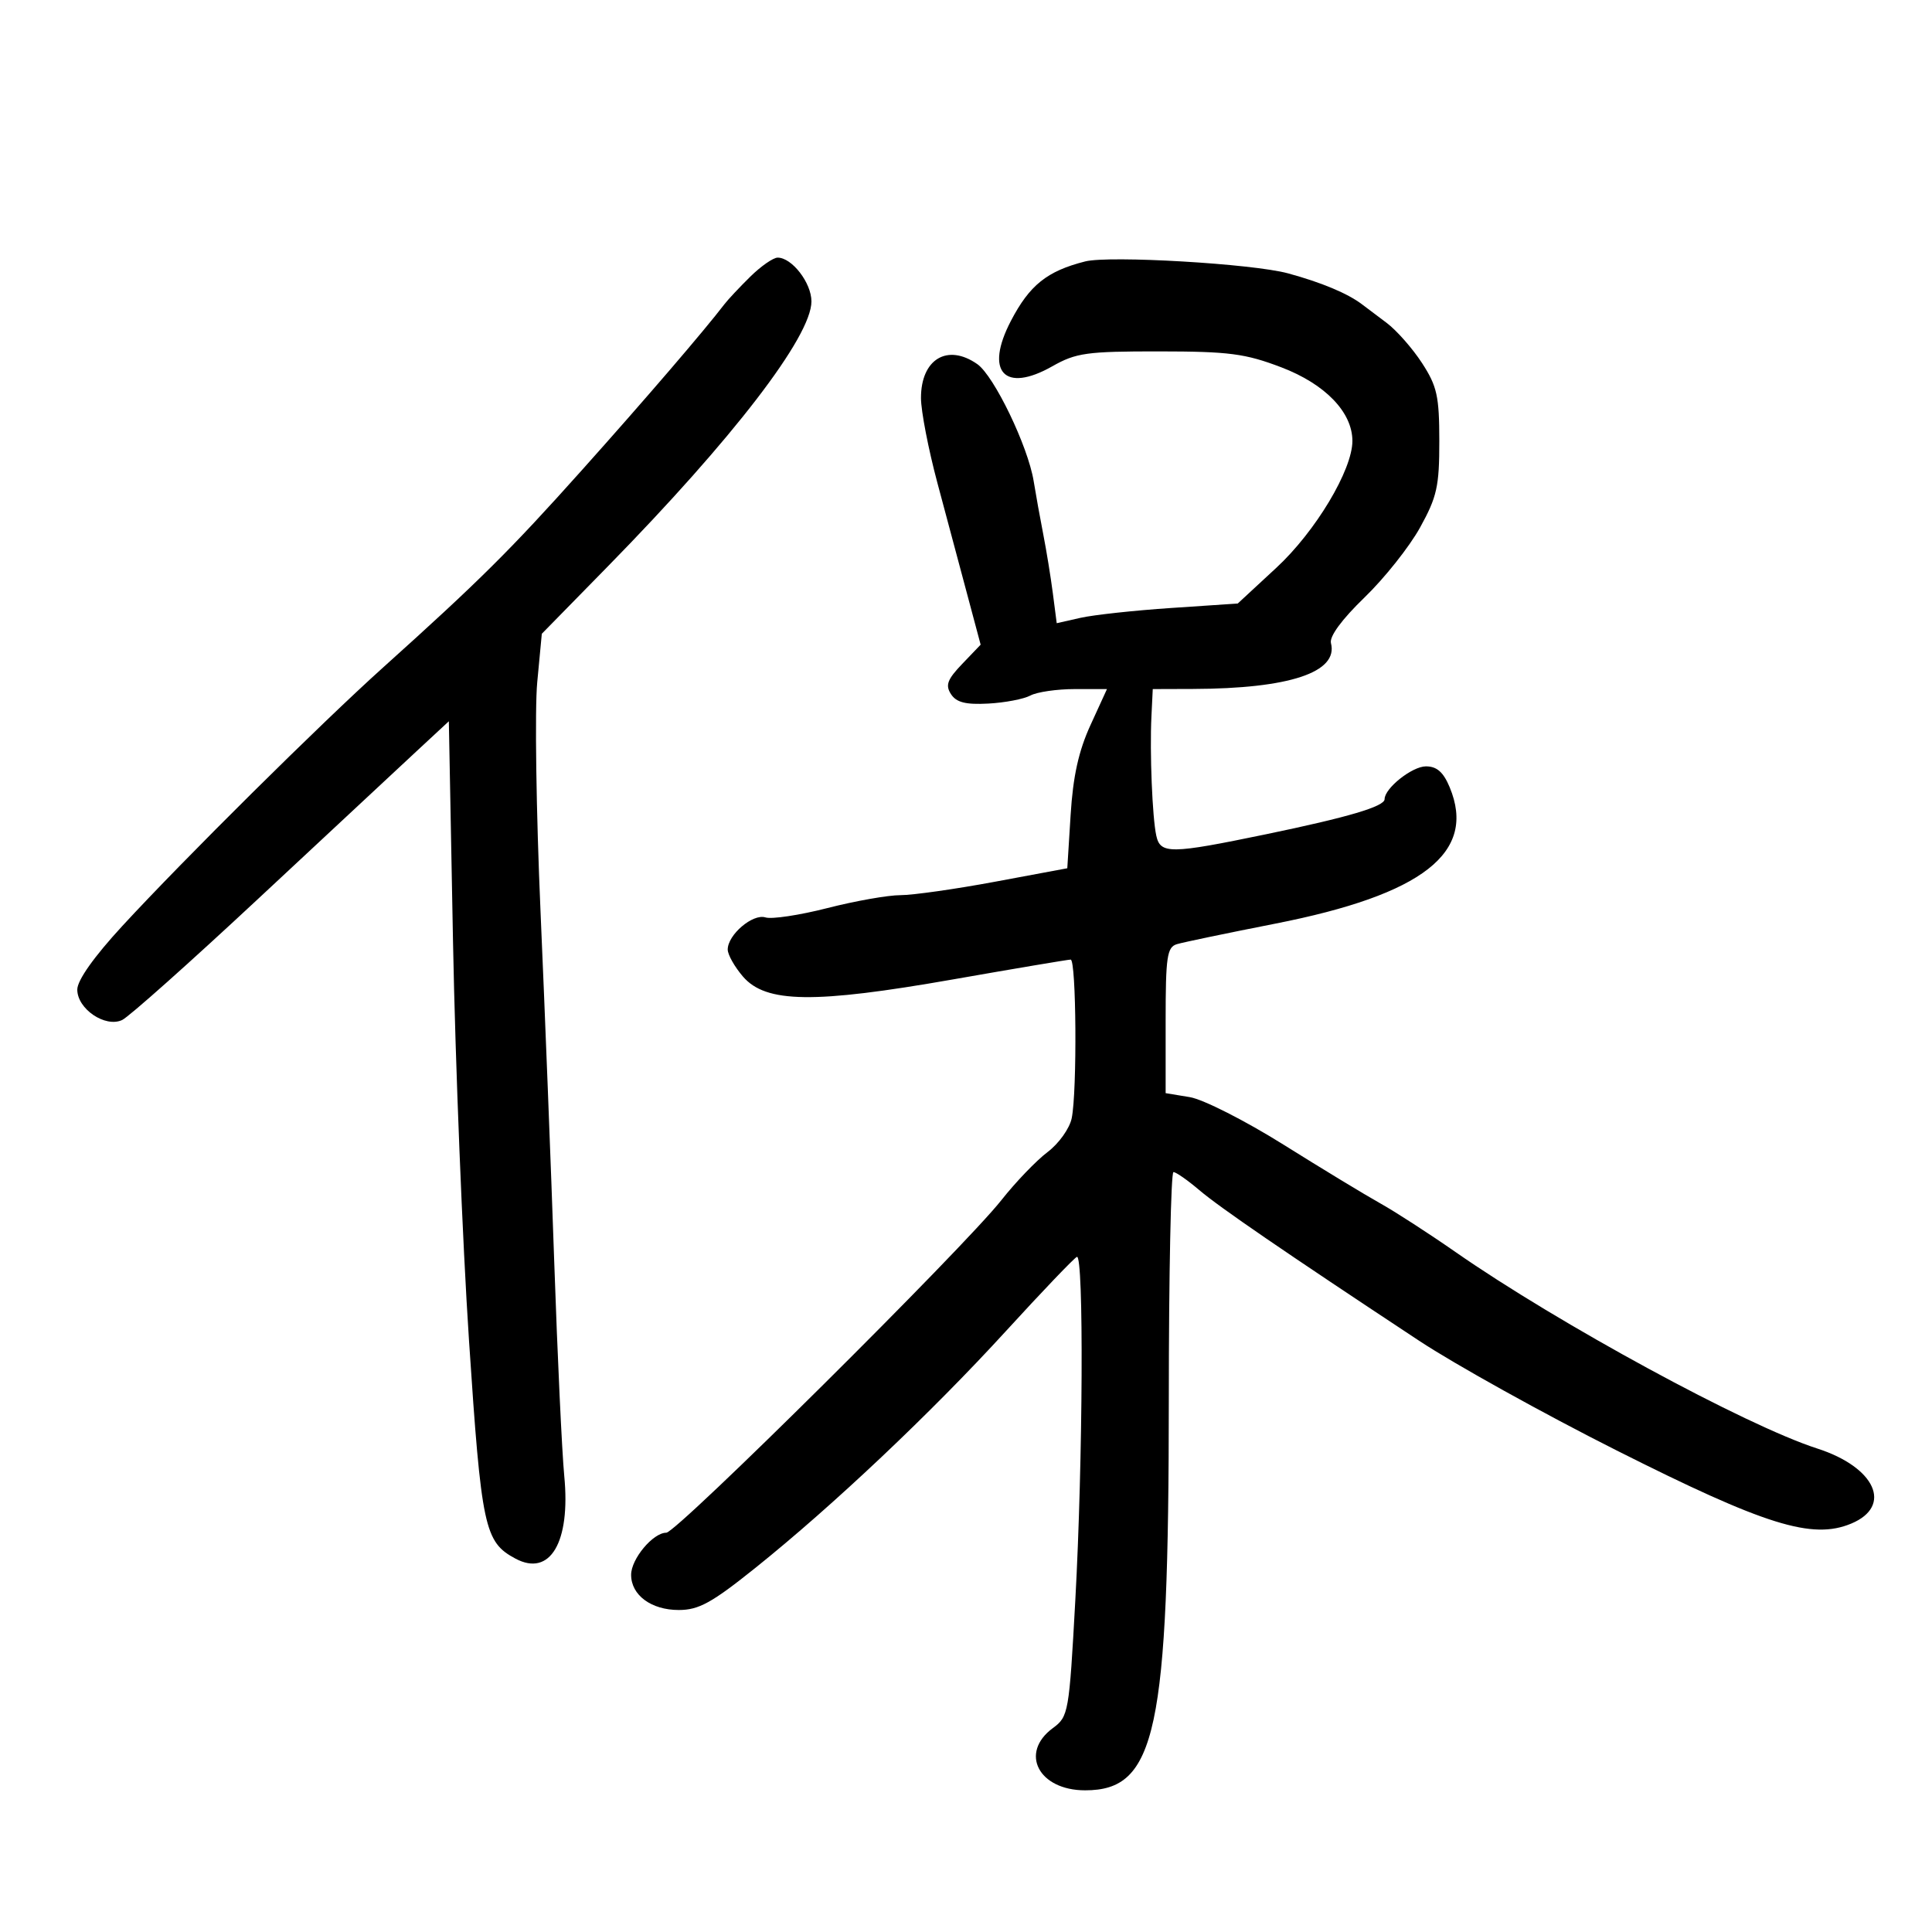 <svg xmlns="http://www.w3.org/2000/svg" width="300" height="300" viewBox="0 0 300 300" version="1.1">
	<path d="M 116.500 42.963 C 114.850 44.587, 113.050 46.505, 112.500 47.224 C 109.329 51.372, 100.141 62.068, 90.359 73 C 79.183 85.490, 74.444 90.194, 59.466 103.664 C 49.752 112.400, 28.508 133.460, 18.997 143.782 C 14.583 148.572, 12 152.220, 12 153.664 C 12 156.668, 16.345 159.614, 18.966 158.387 C 20.009 157.899, 29.546 149.400, 40.159 139.500 C 50.771 129.600, 61.758 119.362, 64.575 116.749 L 69.696 111.998 70.344 146.249 C 70.701 165.087, 71.818 192.950, 72.827 208.167 C 74.756 237.256, 75.221 239.442, 80.038 242.020 C 85.413 244.897, 88.612 239.494, 87.620 229.218 C 87.263 225.523, 86.562 210.575, 86.063 196 C 85.564 181.425, 84.604 156.900, 83.931 141.500 C 83.258 126.100, 83.028 110.105, 83.420 105.956 L 84.132 98.413 94.377 87.956 C 113.805 68.129, 126 52.258, 126 46.804 C 126 43.921, 122.970 39.996, 120.750 40.005 C 120.063 40.007, 118.150 41.338, 116.500 42.963 M 168.500 40.596 C 162.582 42.096, 159.871 44.268, 156.968 49.836 C 152.862 57.715, 155.950 61.098, 163.397 56.879 C 167.089 54.787, 168.752 54.556, 180 54.565 C 190.852 54.573, 193.352 54.899, 198.963 57.037 C 205.775 59.633, 210 64.010, 210 68.471 C 210 72.977, 204.274 82.531, 198.206 88.149 L 192.195 93.714 181.840 94.408 C 176.145 94.789, 169.820 95.477, 167.786 95.935 L 164.088 96.770 163.487 92.135 C 163.156 89.586, 162.488 85.475, 162.003 83 C 161.518 80.525, 160.844 76.791, 160.506 74.703 C 159.633 69.309, 154.361 58.366, 151.756 56.542 C 147.109 53.287, 142.994 55.771, 143.009 61.821 C 143.015 63.845, 144.163 69.775, 145.562 75 C 146.961 80.225, 149.044 88.011, 150.190 92.302 L 152.274 100.105 149.415 103.089 C 147.098 105.507, 146.767 106.398, 147.668 107.786 C 148.501 109.072, 149.948 109.438, 153.453 109.251 C 156.024 109.114, 158.969 108.552, 159.998 108.001 C 161.027 107.451, 164.123 107, 166.879 107 L 171.889 107 169.328 112.594 C 167.490 116.609, 166.620 120.537, 166.248 126.506 L 165.729 134.823 154.521 136.911 C 148.357 138.060, 141.740 139, 139.817 139 C 137.893 139, 132.788 139.903, 128.471 141.007 C 124.154 142.111, 119.830 142.763, 118.862 142.456 C 116.894 141.832, 113 145.145, 113 147.444 C 113 148.239, 114.064 150.126, 115.365 151.638 C 118.919 155.770, 126.381 155.871, 148 152.079 C 157.625 150.391, 165.838 149.008, 166.250 149.005 C 167.130 148.999, 167.269 169.423, 166.417 173.625 C 166.094 175.218, 164.423 177.565, 162.667 178.890 C 160.925 180.204, 157.700 183.562, 155.500 186.352 C 149.650 193.770, 105.086 238, 103.461 238 C 101.400 238, 98 242.068, 98 244.534 C 98 247.693, 101.122 250, 105.397 250 C 108.505 250, 110.519 248.892, 117.319 243.440 C 129.349 233.794, 144.552 219.426, 156.184 206.708 C 161.821 200.544, 166.786 195.350, 167.217 195.167 C 168.309 194.702, 168.161 226.871, 166.973 248.500 C 166.011 265.999, 165.914 266.551, 163.492 268.333 C 158.258 272.185, 161.270 278, 168.500 278 C 179.536 278, 181.481 268.902, 181.492 217.251 C 181.497 197.864, 181.822 182.001, 182.215 182.001 C 182.609 182, 184.409 183.256, 186.215 184.792 C 189.400 187.499, 199.382 194.340, 220.363 208.194 C 225.938 211.875, 239.725 219.532, 251 225.209 C 274.123 236.851, 281.389 239.118, 287.459 236.582 C 293.946 233.871, 291.214 227.832, 282.188 224.927 C 271.128 221.367, 241.983 205.536, 225.997 194.404 C 221.871 191.531, 216.606 188.127, 214.298 186.840 C 211.990 185.553, 205.241 181.458, 199.301 177.740 C 193.351 174.015, 186.816 170.702, 184.750 170.362 L 181 169.744 181 158.440 C 181 148.540, 181.218 147.069, 182.750 146.609 C 183.713 146.319, 190.575 144.888, 198 143.428 C 220.963 138.913, 229.320 132.384, 225.108 122.250 C 224.129 119.894, 223.114 119, 221.418 119 C 219.277 119, 215 122.392, 215 124.091 C 215 125.227, 209.391 126.889, 196.619 129.537 C 181.722 132.625, 180.179 132.645, 179.546 129.750 C 178.930 126.931, 178.521 116.866, 178.794 111.250 L 179 107 185.250 106.980 C 200.219 106.932, 207.847 104.396, 206.670 99.860 C 206.405 98.837, 208.361 96.177, 211.872 92.784 C 214.968 89.794, 218.850 84.907, 220.500 81.924 C 223.133 77.164, 223.500 75.521, 223.496 68.500 C 223.492 61.520, 223.150 59.974, 220.812 56.375 C 219.338 54.106, 216.865 51.298, 215.316 50.135 C 213.767 48.973, 212.050 47.679, 211.500 47.261 C 209.267 45.562, 205.207 43.862, 200 42.445 C 194.495 40.947, 172.265 39.642, 168.500 40.596" stroke="none" fill="black" fill-rule="evenodd"/>
</svg>